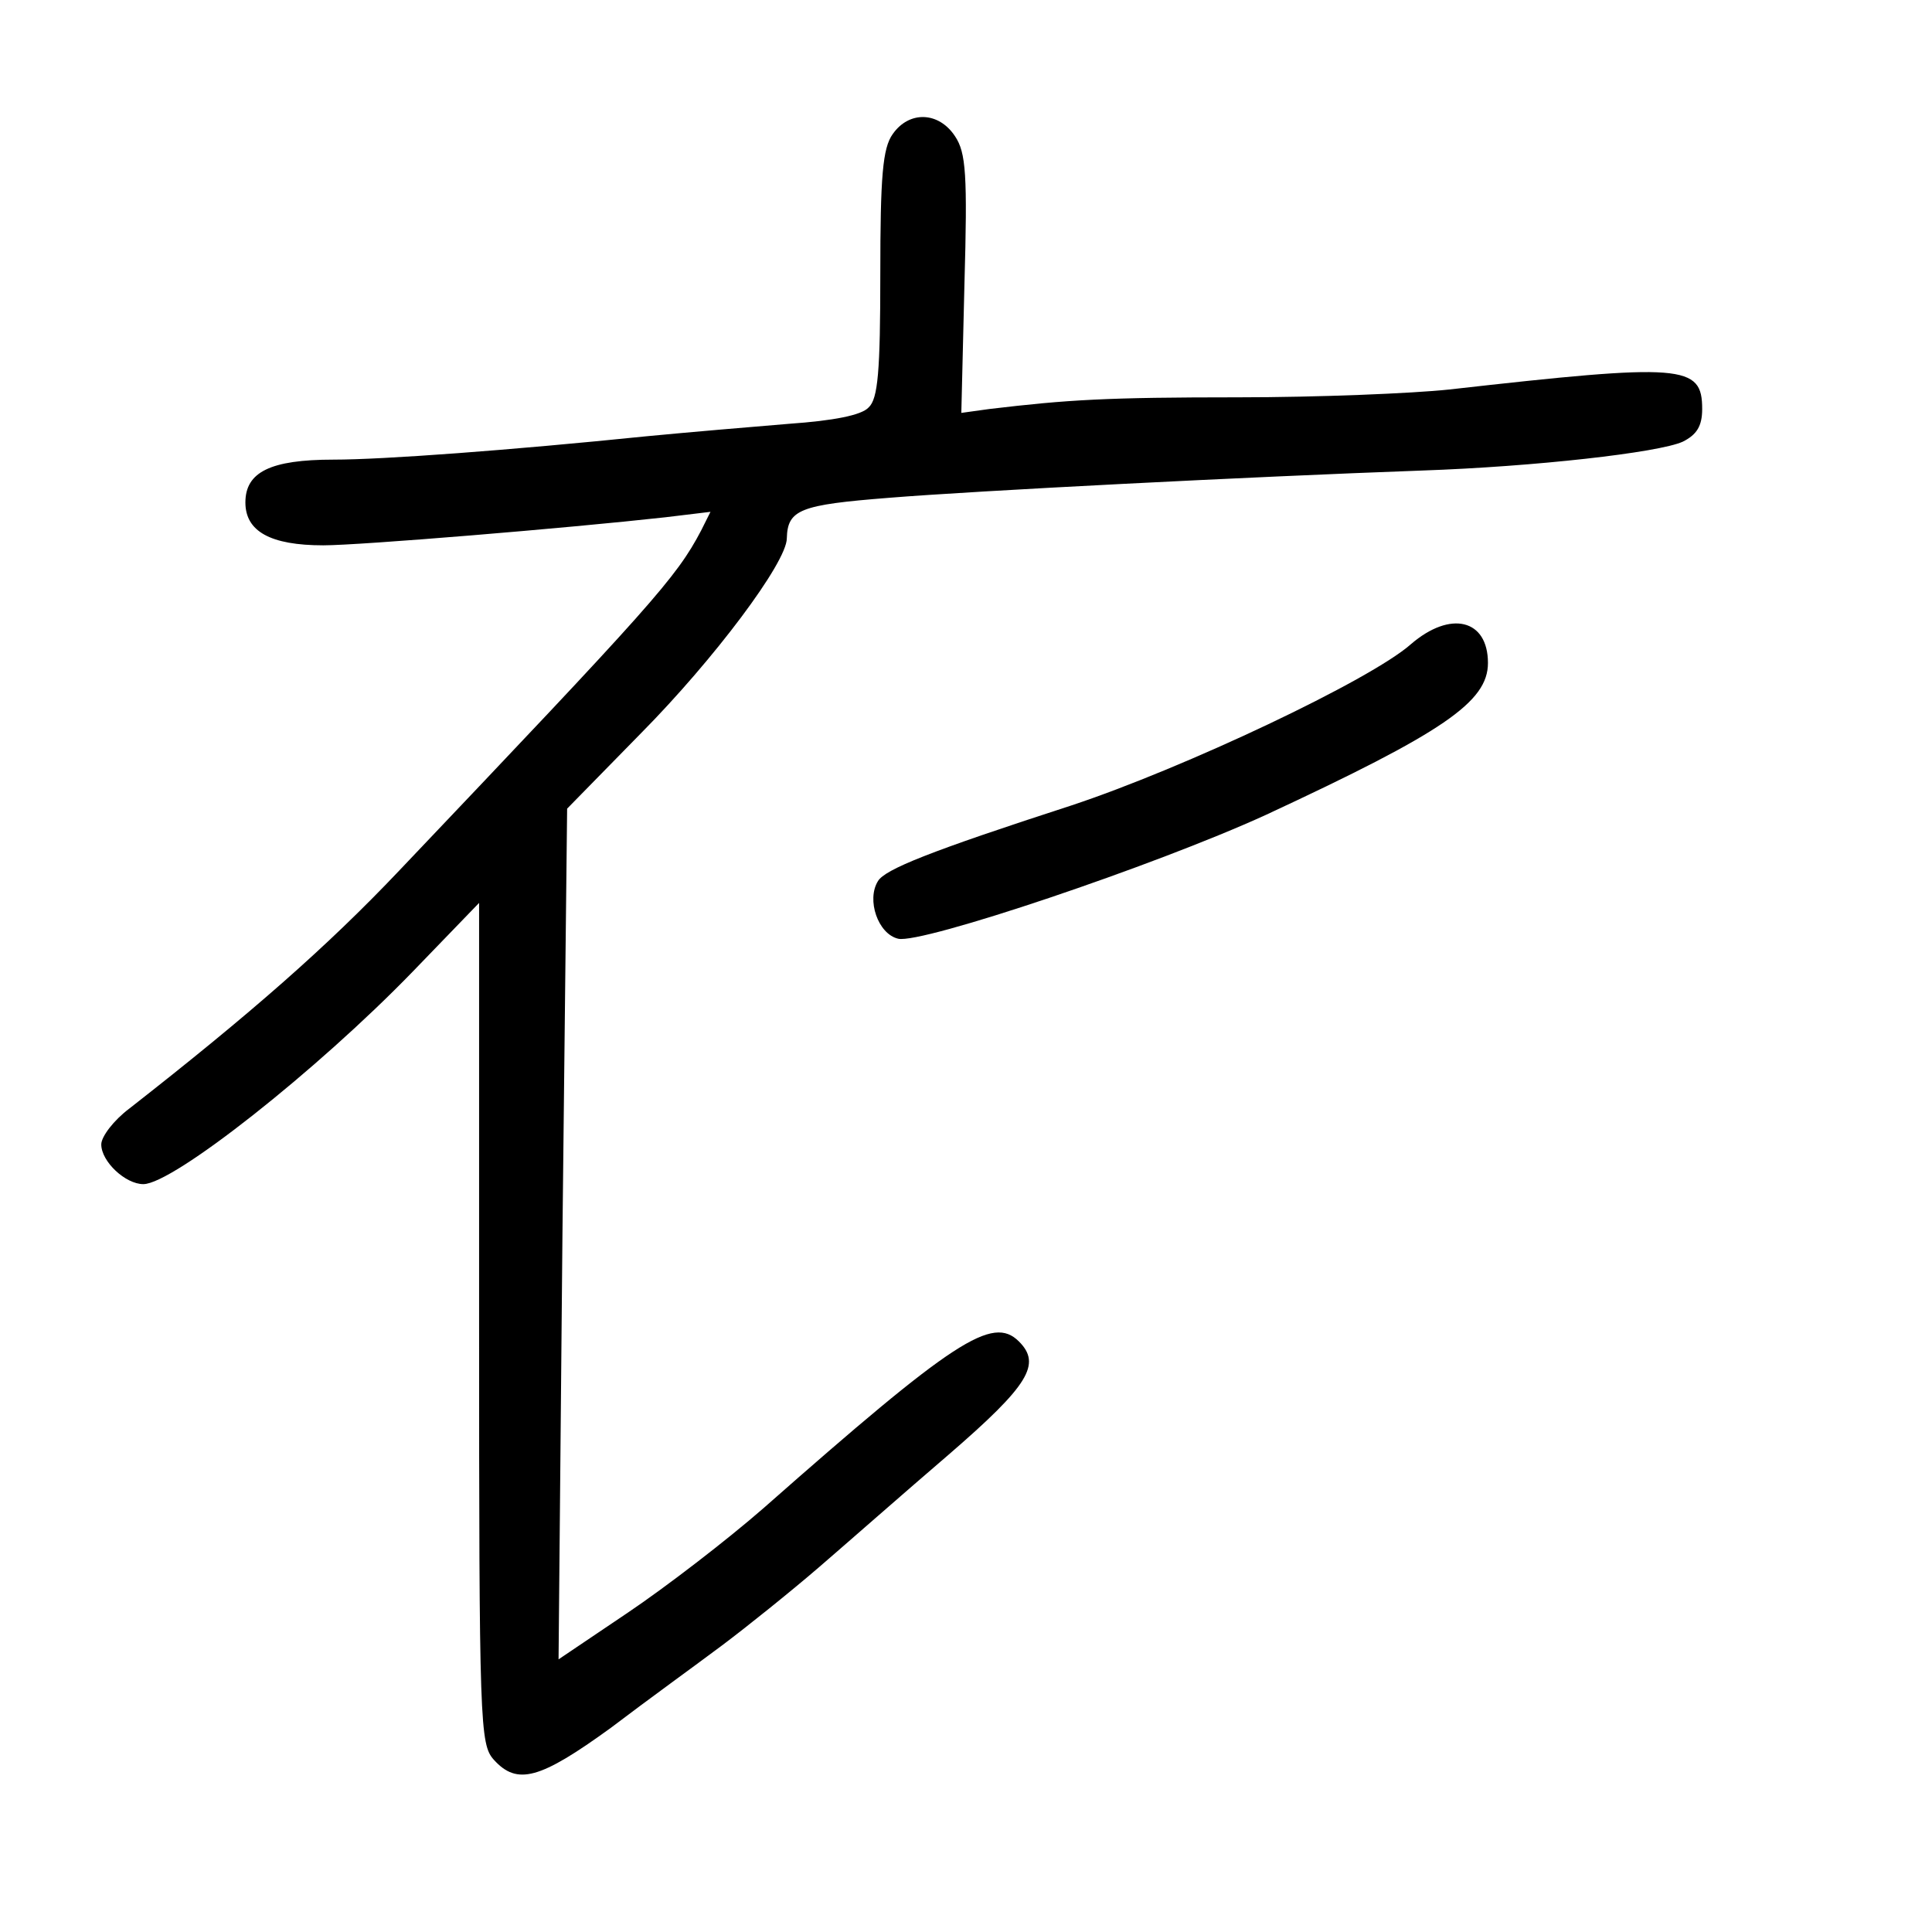 <?xml version="1.0" standalone="no"?>
<!DOCTYPE svg PUBLIC "-//W3C//DTD SVG 20010904//EN"
 "http://www.w3.org/TR/2001/REC-SVG-20010904/DTD/svg10.dtd">
<svg version="1.0" xmlns="http://www.w3.org/2000/svg"
 width="248pt" height="248pt" viewBox="0 0 248 248"
 preserveAspectRatio="xMidYMid meet">
<g transform="translate(0,248) scale(0.1,-0.1)"
fill="#000000" stroke="none">
<path d="M1146 2308 c-13 -18 -16 -54 -16 -180 0 -125 -3 -160 -15 -171 -9
-10 -45 -17 -102 -21 -49 -4 -131 -11 -183 -16 -176 -18 -338 -30 -402 -30
-81 0 -113 -16 -113 -55 0 -37 32 -55 100 -55 47 0 313 22 439 36 l58 7 -12
-24 c-32 -61 -63 -95 -388 -437 -92 -97 -190 -183 -346 -305 -20 -15 -36 -36
-36 -46 0 -22 31 -51 54 -51 38 0 223 146 346 273 l85 88 0 -539 c0 -517 1
-541 19 -561 30 -33 59 -25 150 41 46 35 111 82 143 106 32 24 88 69 124 100
36 31 111 97 167 145 103 89 119 116 90 145 -34 34 -83 2 -328 -214 -47 -41
-125 -101 -174 -134 l-89 -60 5 546 6 546 95 97 c93 94 187 219 187 250 1 37
17 43 131 52 111 9 462 27 684 35 145 5 304 23 335 37 18 9 25 20 25 42 0 57
-24 59 -325 25 -47 -5 -168 -10 -270 -10 -170 0 -219 -3 -320 -15 l-36 -5 4
165 c4 141 2 169 -12 190 -21 32 -59 33 -80 3z"/>
<path d="M1811 1653 c-52 -46 -291 -159 -436 -207 -182 -59 -239 -82 -248 -97
-15 -24 0 -68 26 -74 30 -7 330 94 472 159 228 106 285 145 285 195 0 56 -48
68 -99 24z"/>
</g>
</svg>
